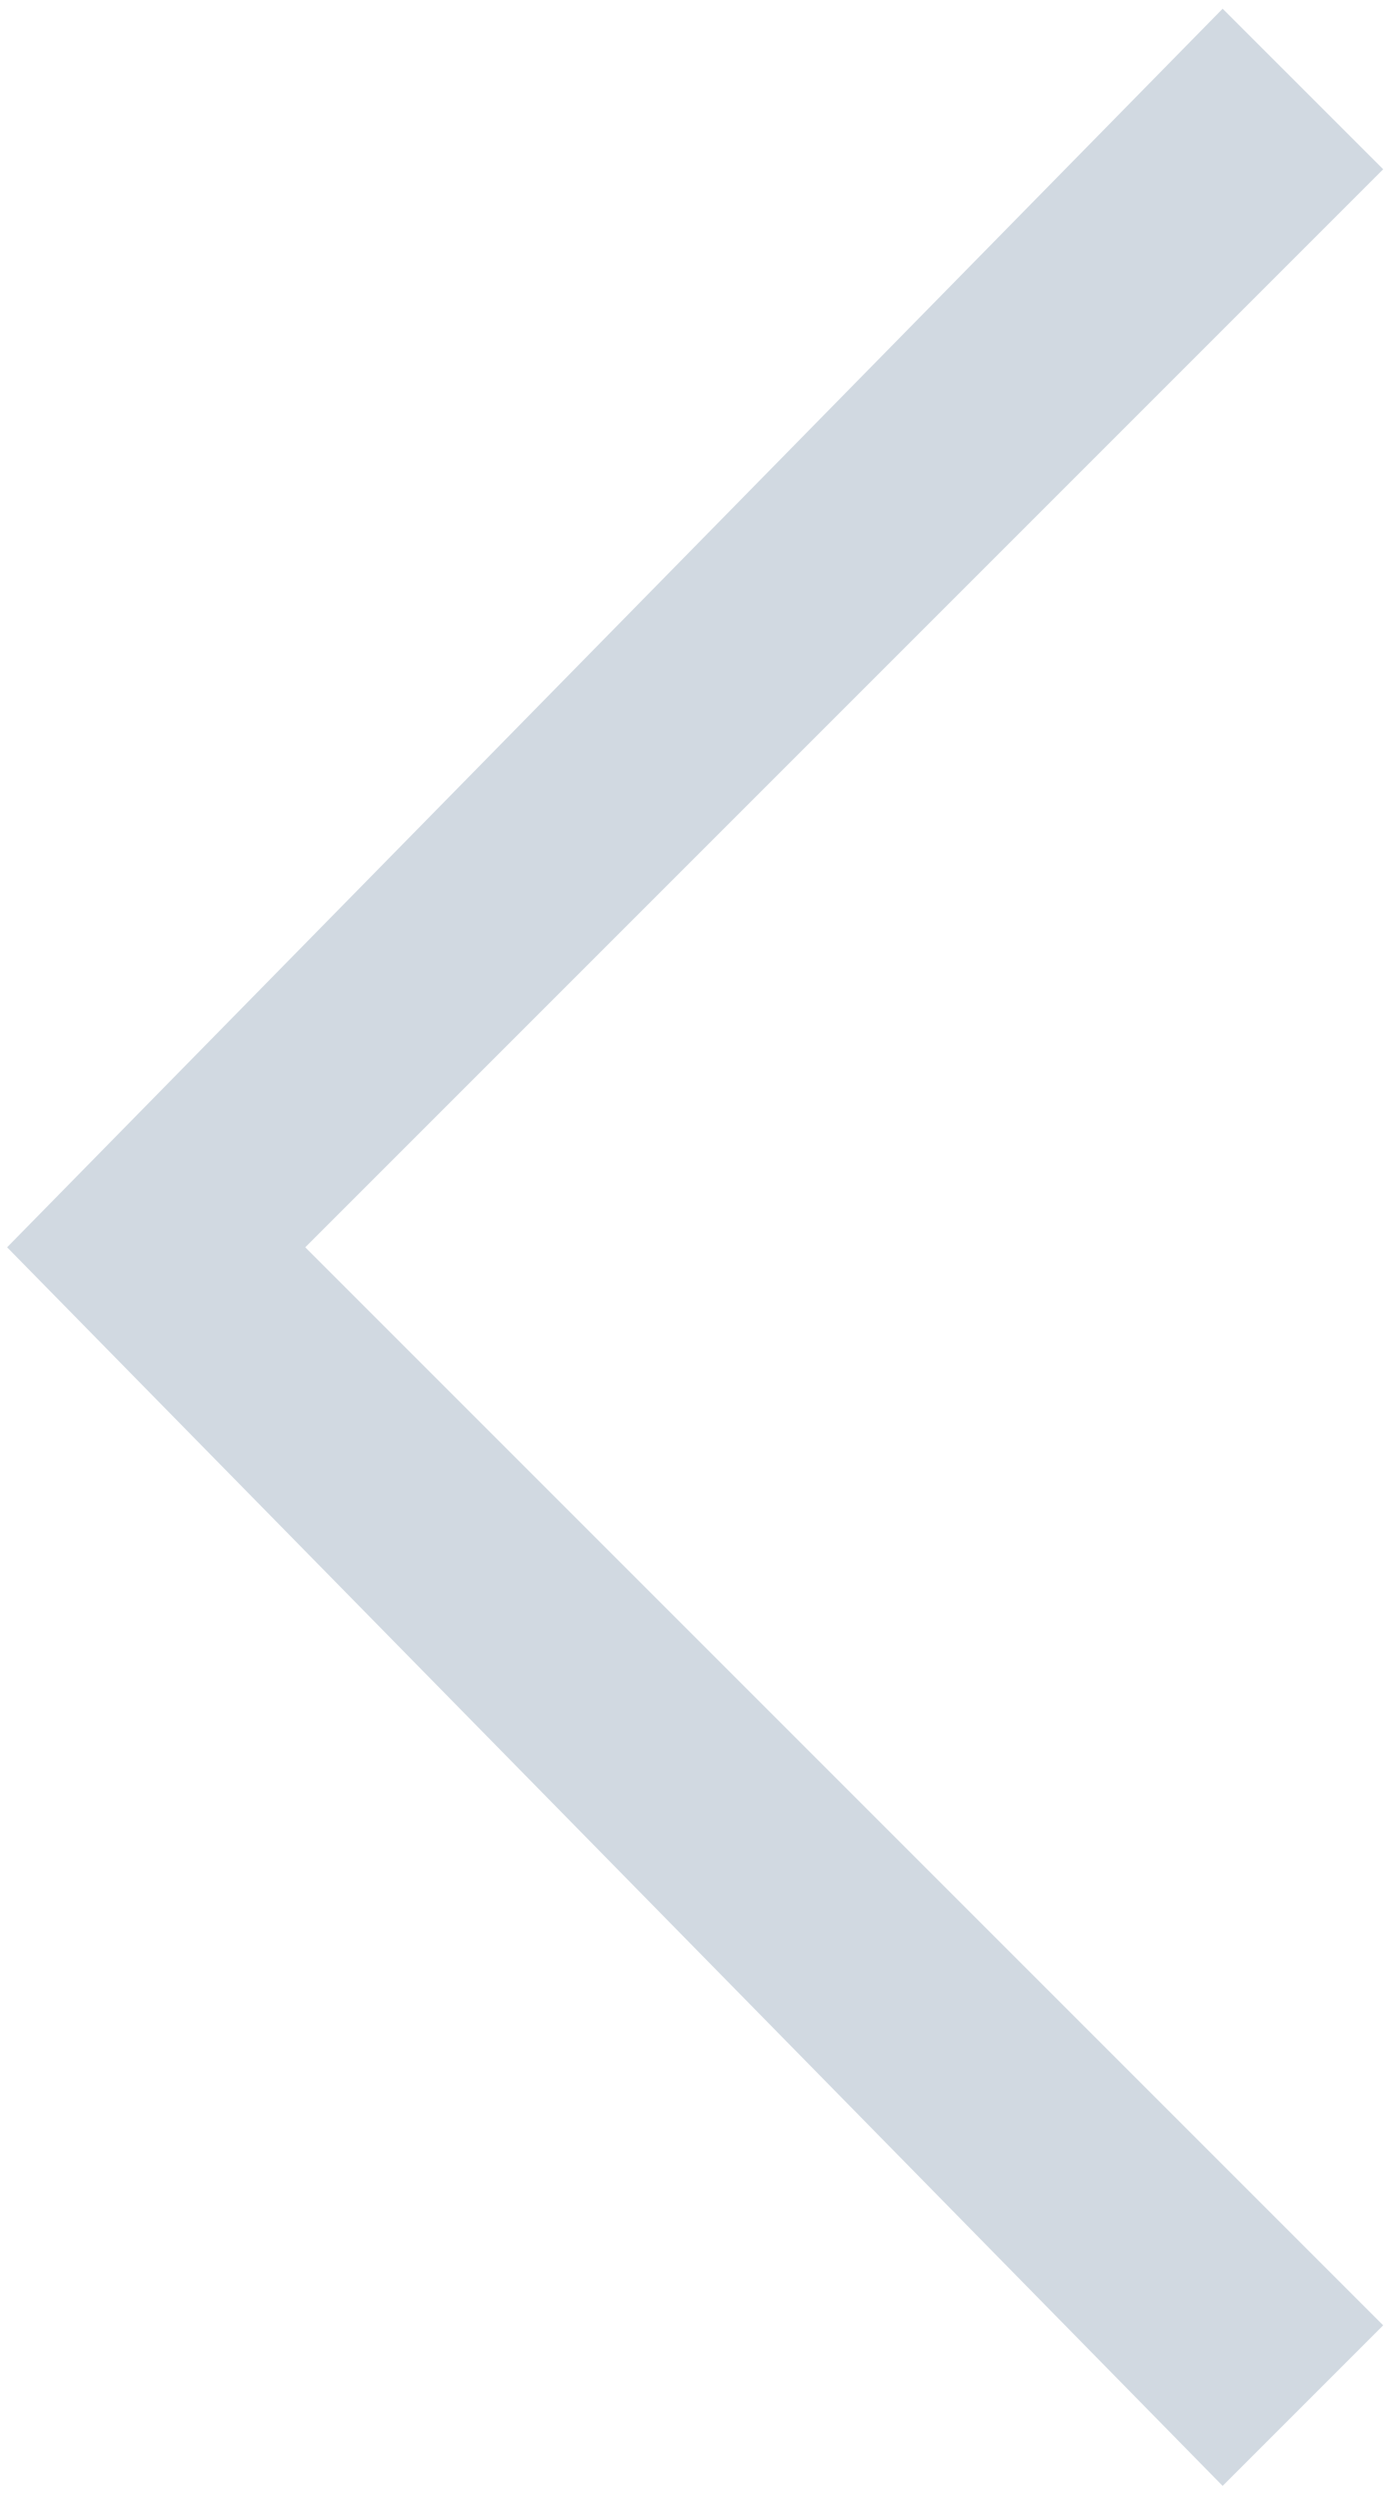 <?xml version="1.0" encoding="utf-8"?>
<!-- Generator: Adobe Illustrator 21.0.2, SVG Export Plug-In . SVG Version: 6.00 Build 0)  -->
<svg version="1.1"
	 id="Layer_1" xmlns:cc="http://creativecommons.org/ns#" xmlns:dc="http://purl.org/dc/elements/1.1/" xmlns:inkscape="http://www.inkscape.org/namespaces/inkscape" xmlns:rdf="http://www.w3.org/1999/02/22-rdf-syntax-ns#" xmlns:sodipodi="http://sodipodi.sourceforge.net/DTD/sodipodi-0.dtd" xmlns:svg="http://www.w3.org/2000/svg"
	 xmlns="http://www.w3.org/2000/svg" xmlns:xlink="http://www.w3.org/1999/xlink" x="0px" y="0px" viewBox="0 0 6.1 10.9"
	 style="enable-background:new 0 0 6.1 10.9;" xml:space="preserve">
<style type="text/css">
	.st0{fill:#D1D9E1;}
</style>
<g transform="translate(0,-1036.362)">
	<g transform="translate(-66.999,19.5)">
		<g transform="translate(67.013,-18.497)">
			<g transform="translate(0.017,-1.003)">
				<path class="st0" d="M5.3,1036.4l-5.3,5.4l5.3,5.4l0.7-0.7l-4.7-4.7l4.7-4.7L5.3,1036.4z"/>
			</g>
		</g>
	</g>
</g>
</svg>
